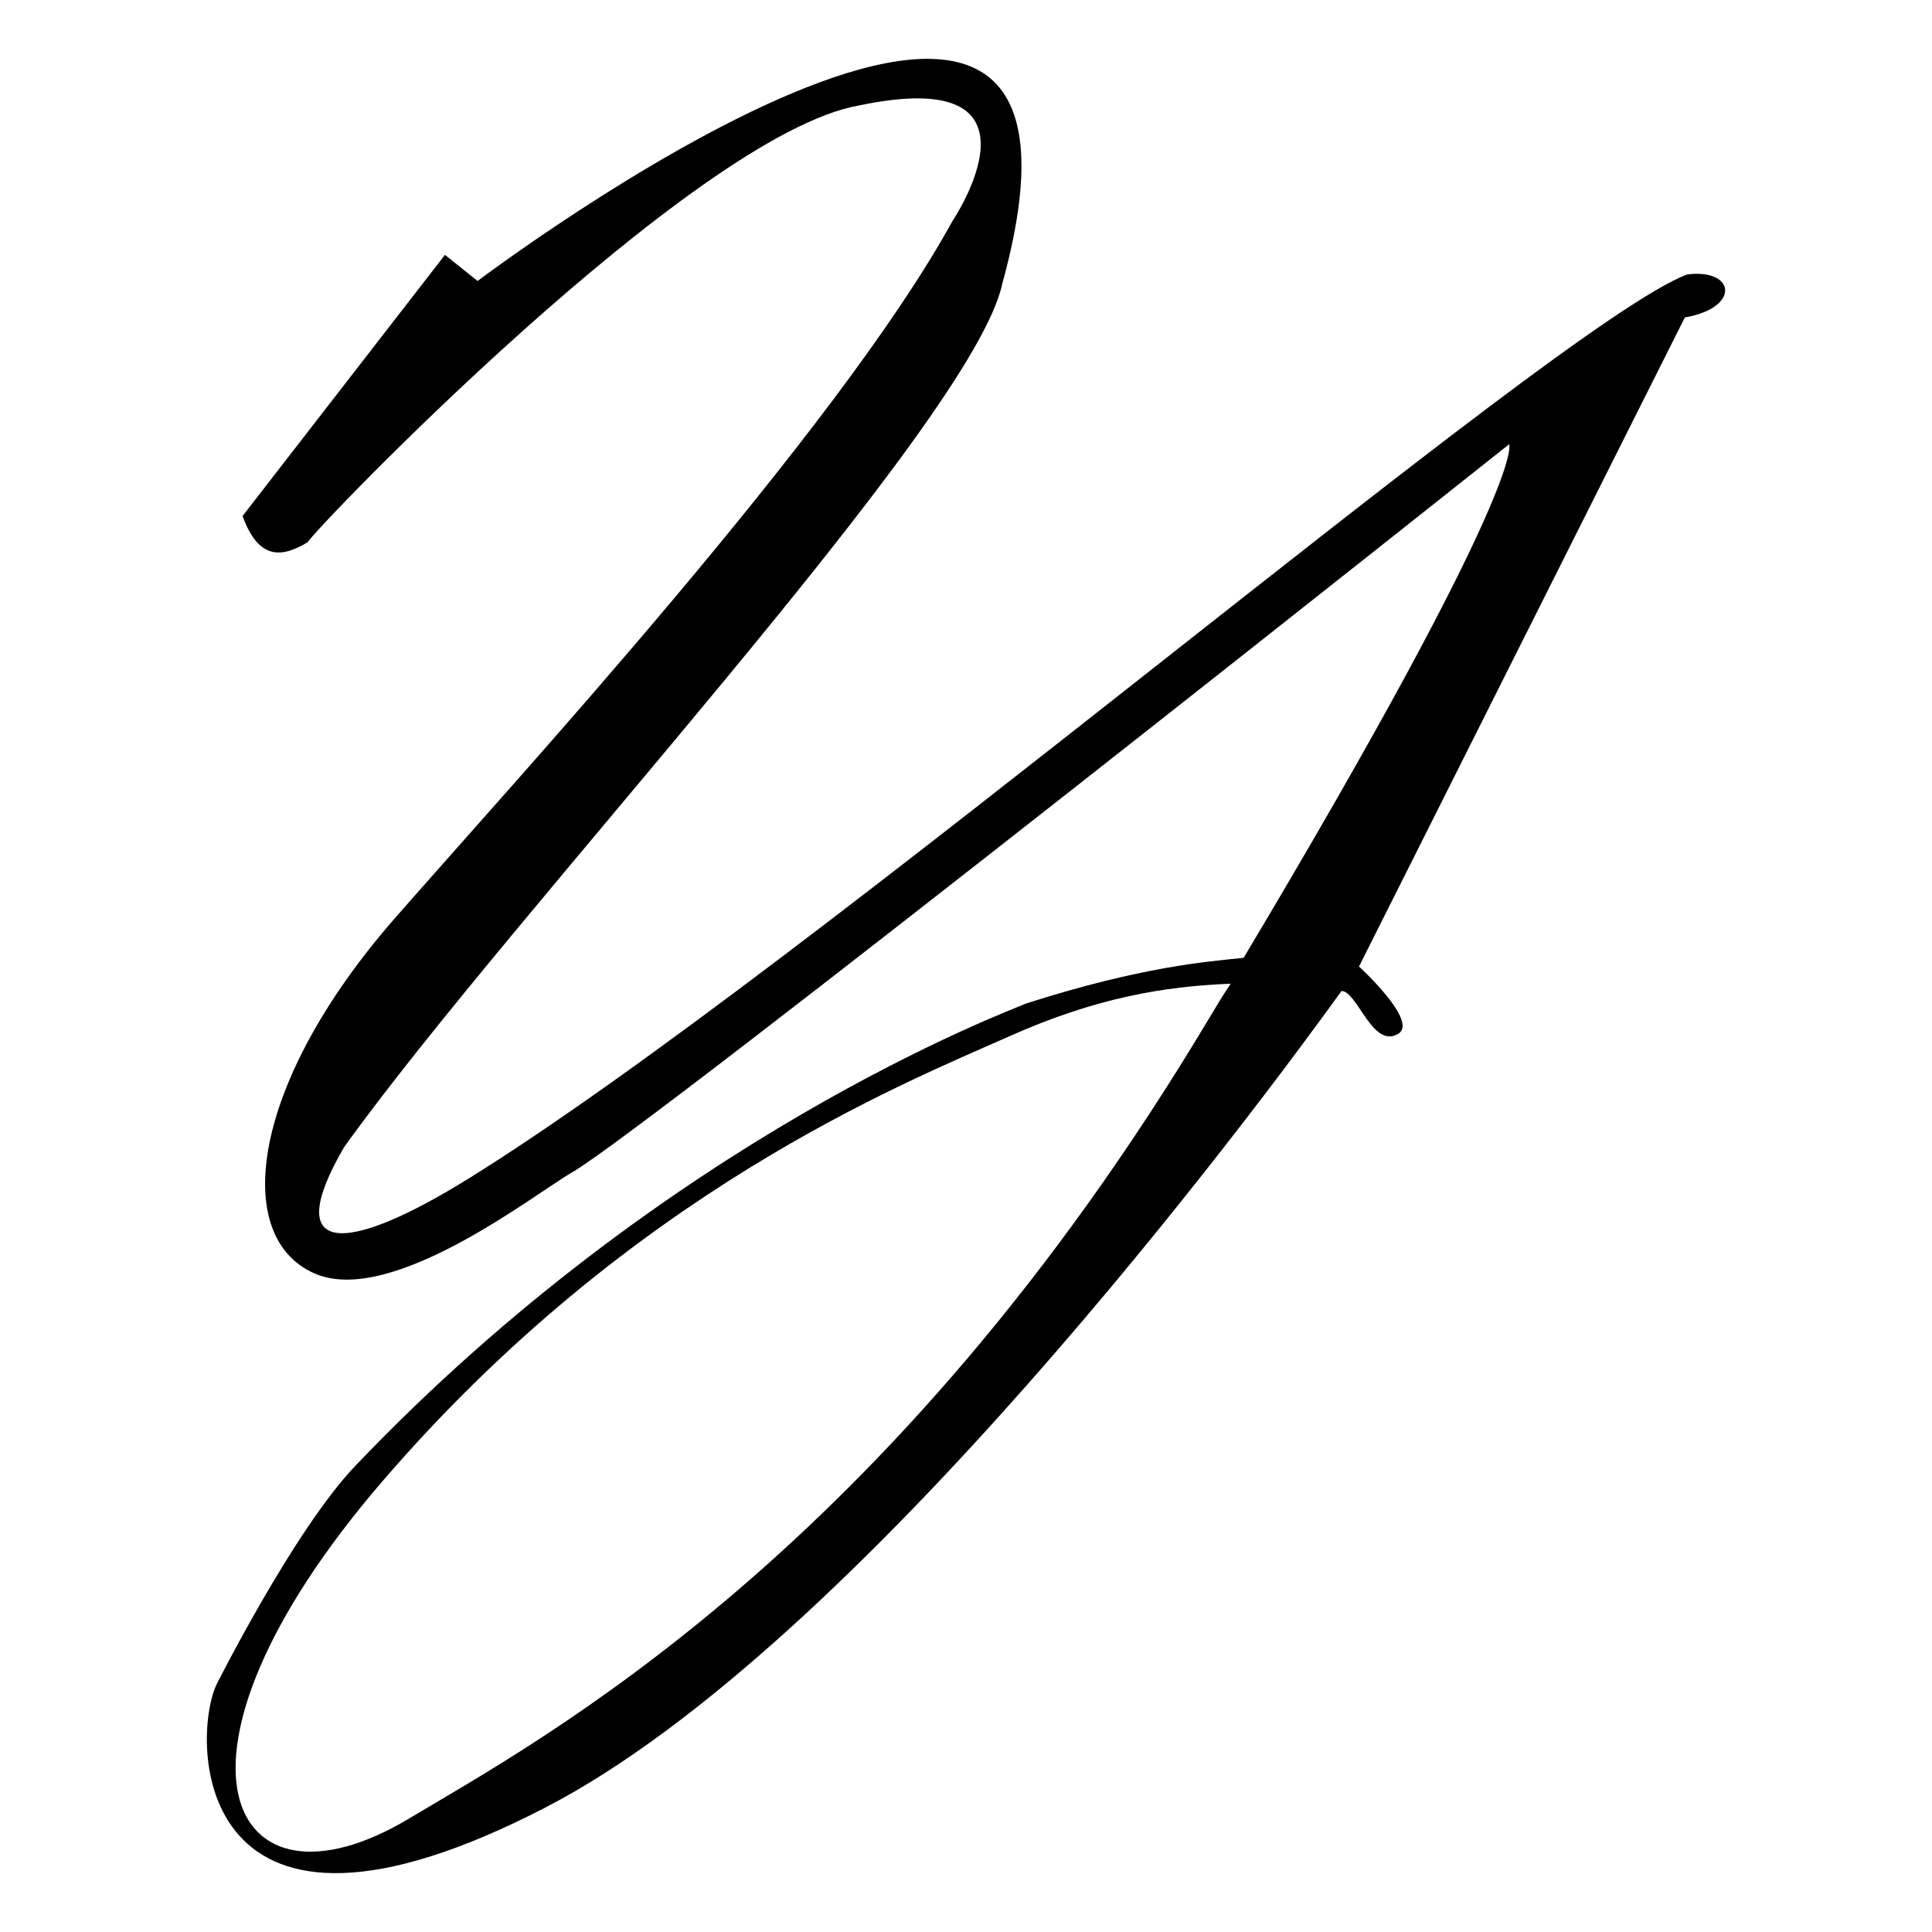 <?xml version="1.0" encoding="UTF-8" standalone="no"?>
<svg
   xmlns:dc="http://purl.org/dc/elements/1.1/"
   xmlns:cc="http://creativecommons.org/ns#"
   xmlns:rdf="http://www.w3.org/1999/02/22-rdf-syntax-ns#"
   xmlns:svg="http://www.w3.org/2000/svg"
   xmlns="http://www.w3.org/2000/svg"
   width="1000"
   height="1000"
   viewBox="0 0 1000 1000"
   id="svg7631"
   version="1.1">
  <defs
     id="defs7633">
    <pattern
       id="EMFhbasepattern"
       patternUnits="userSpaceOnUse"
       width="6"
       height="6"
       x="0"
       y="0" />
    <pattern
       id="EMFhbasepattern-8"
       patternUnits="userSpaceOnUse"
       width="6"
       height="6"
       x="0"
       y="0" />
    <pattern
       id="EMFhbasepattern-3"
       patternUnits="userSpaceOnUse"
       width="6"
       height="6"
       x="0"
       y="0" />
    <pattern
       id="EMFhbasepattern-6"
       patternUnits="userSpaceOnUse"
       width="6"
       height="6"
       x="0"
       y="0" />
  </defs>
  <path
     d="m 522.432,536.376 c -55.417,24.663 -195.265,80.397 -324.225,230.02 -124.351,144.275 -79.724,230.745 13.517,174.882 67.614,-40.508 248.384,-136.864 413.973,-413.973 3.589,-6.006 7.096,-11.892 11.289,-18.134 -34.262,1.369 -69.36,7.091 -114.555,27.204 z m 258.716,-306.455 c 0,0 -446.007,354.541 -485.007,376.867 -18.779,10.75 -93.621,69.849 -133.417,52.313 -43.185,-19.029 -32.914,-98.385 41.355,-183.475 61.293,-70.223 229.436,-252.748 289.003,-361.37 0,0 54.818,-81.31 -48.453,-59.669 -85.662,14.95 -283.65,221.122 -285.284,226.025 -13.017,7.759 -25.238,9.953 -33.794,-13.518 l 104.76,-135.175 16.897,13.518 c 0,0 343.647,-259.664 271.562,1.439 -15.044,71.554 -253.783,325.724 -340.719,446.974 -32.91,56.66 0.551,55.761 63.882,16.546 176.723,-109.428 562.373,-442.161 631.303,-468.338 25.06,-3.19 27.834,17.244 -1.165,22.25 l -168.648,335.963 c 0,0 30.624,27.989 20.521,34.678 -13.445,8.473 -21.26,-21.844 -29.557,-22.019 -45.118,62.523 -250.232,338.713 -411.696,422.435 -182.486,94.622 -184.156,-34.136 -170.658,-63.363 0,0 40.072,-79.909 71.811,-113.209 162.238,-170.212 338.225,-235.473 347.653,-239.513 59.566,-19.011 93.127,-21.525 112.213,-23.507 147.539,-247.142 137.438,-265.851 137.438,-265.851 z"
     style="fill:#000000;fill-rule:evenodd;stroke:none;stroke-width:1px;stroke-linecap:butt;stroke-linejoin:miter;stroke-opacity:1"
     id="path3916" />
</svg>
